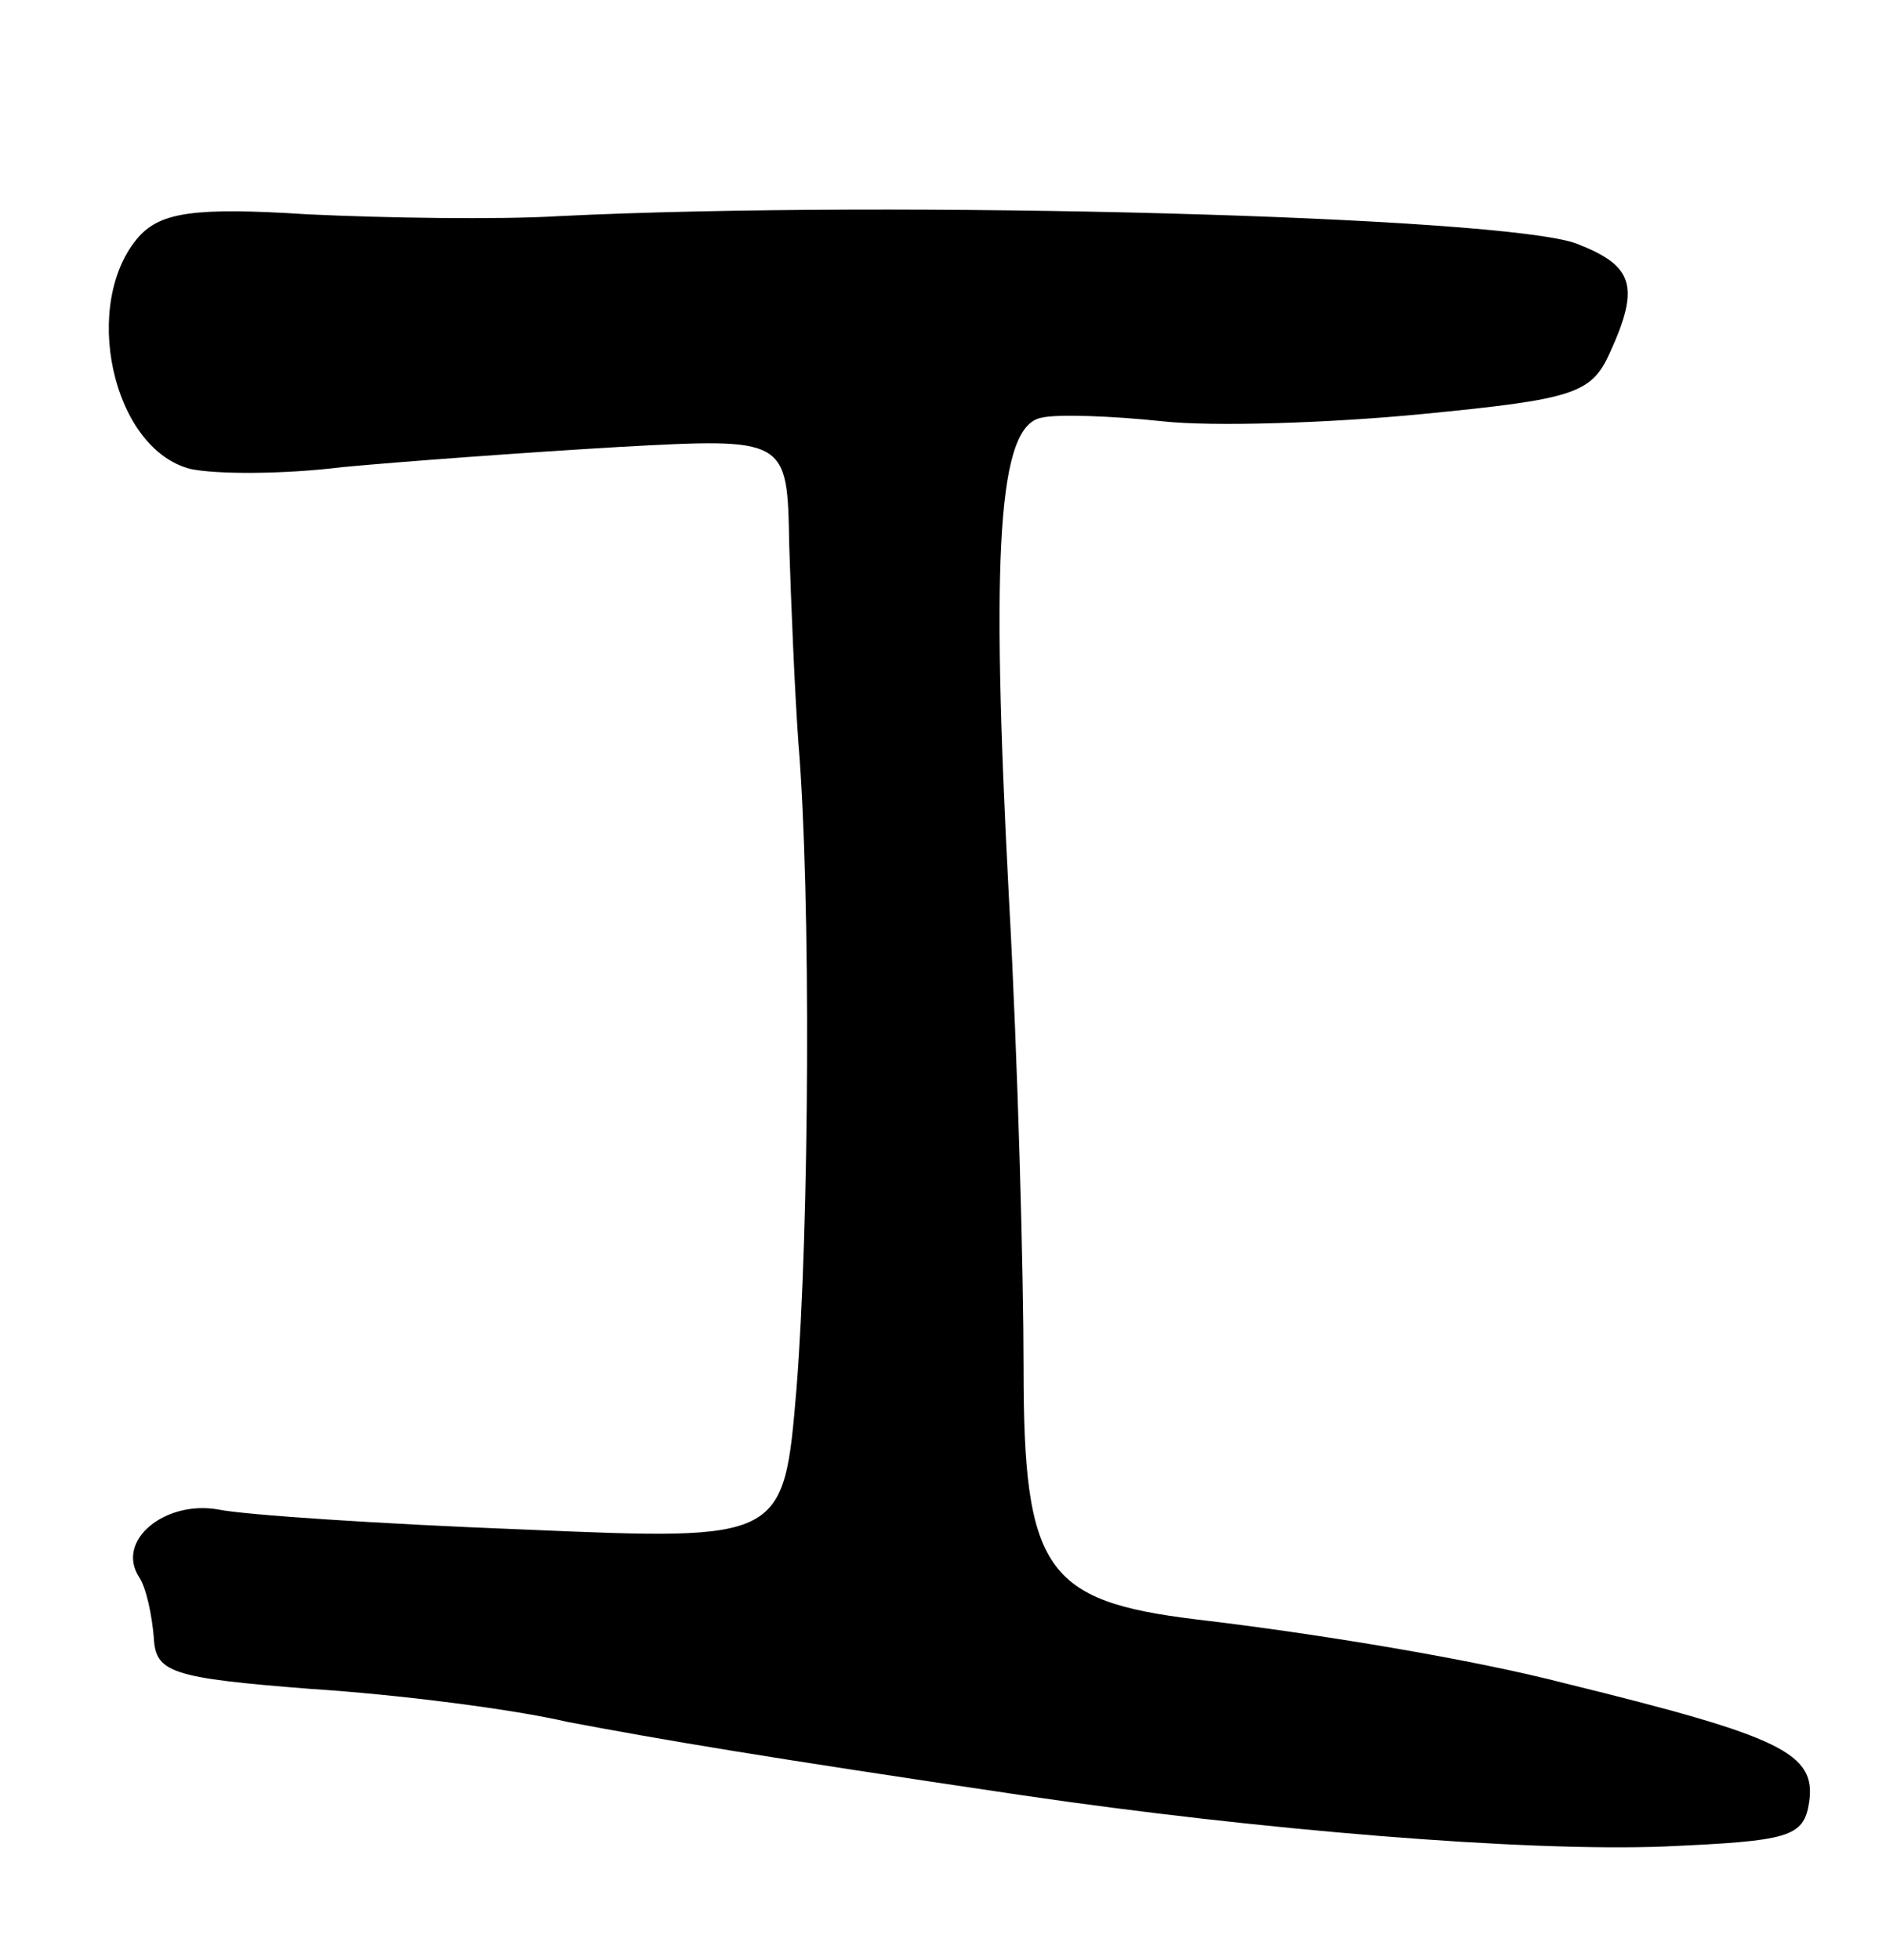 <svg version="1.0" xmlns="http://www.w3.org/2000/svg"
 width="103pt" height="107pt" viewBox="0 0 103 107"
 preserveAspectRatio="xMidYMid meet">
<g transform="translate(0,107) scale(0.1,-0.1)"
fill="#000000" stroke="none">
<path d="M76 941 c-32 -36 -15 -116 28 -127 14 -3 51 -3 83 1 32 3 100 8 151
11 92 5 92 5 93 -53 1 -32 3 -80 5 -108 7 -84 6 -265 -1 -353 -7 -83 -7 -83
-148 -77 -78 3 -154 8 -168 11 -29 5 -56 -17 -43 -37 4 -6 7 -21 8 -33 1 -19
9 -22 86 -28 47 -3 110 -11 140 -18 53 -10 106 -19 248 -40 129 -19 275 -31
351 -28 68 3 76 5 79 24 4 27 -15 36 -133 65 -50 13 -134 27 -202 35 -82 10
-94 27 -94 137 0 51 -3 166 -8 257 -10 190 -6 258 18 262 8 2 38 1 66 -2 27
-3 91 -1 142 4 82 8 92 11 102 33 17 37 13 48 -18 60 -40 15 -373 24 -556 15
-33 -2 -95 -1 -137 1 -62 4 -80 1 -92 -12z"/>
</g>
</svg>
